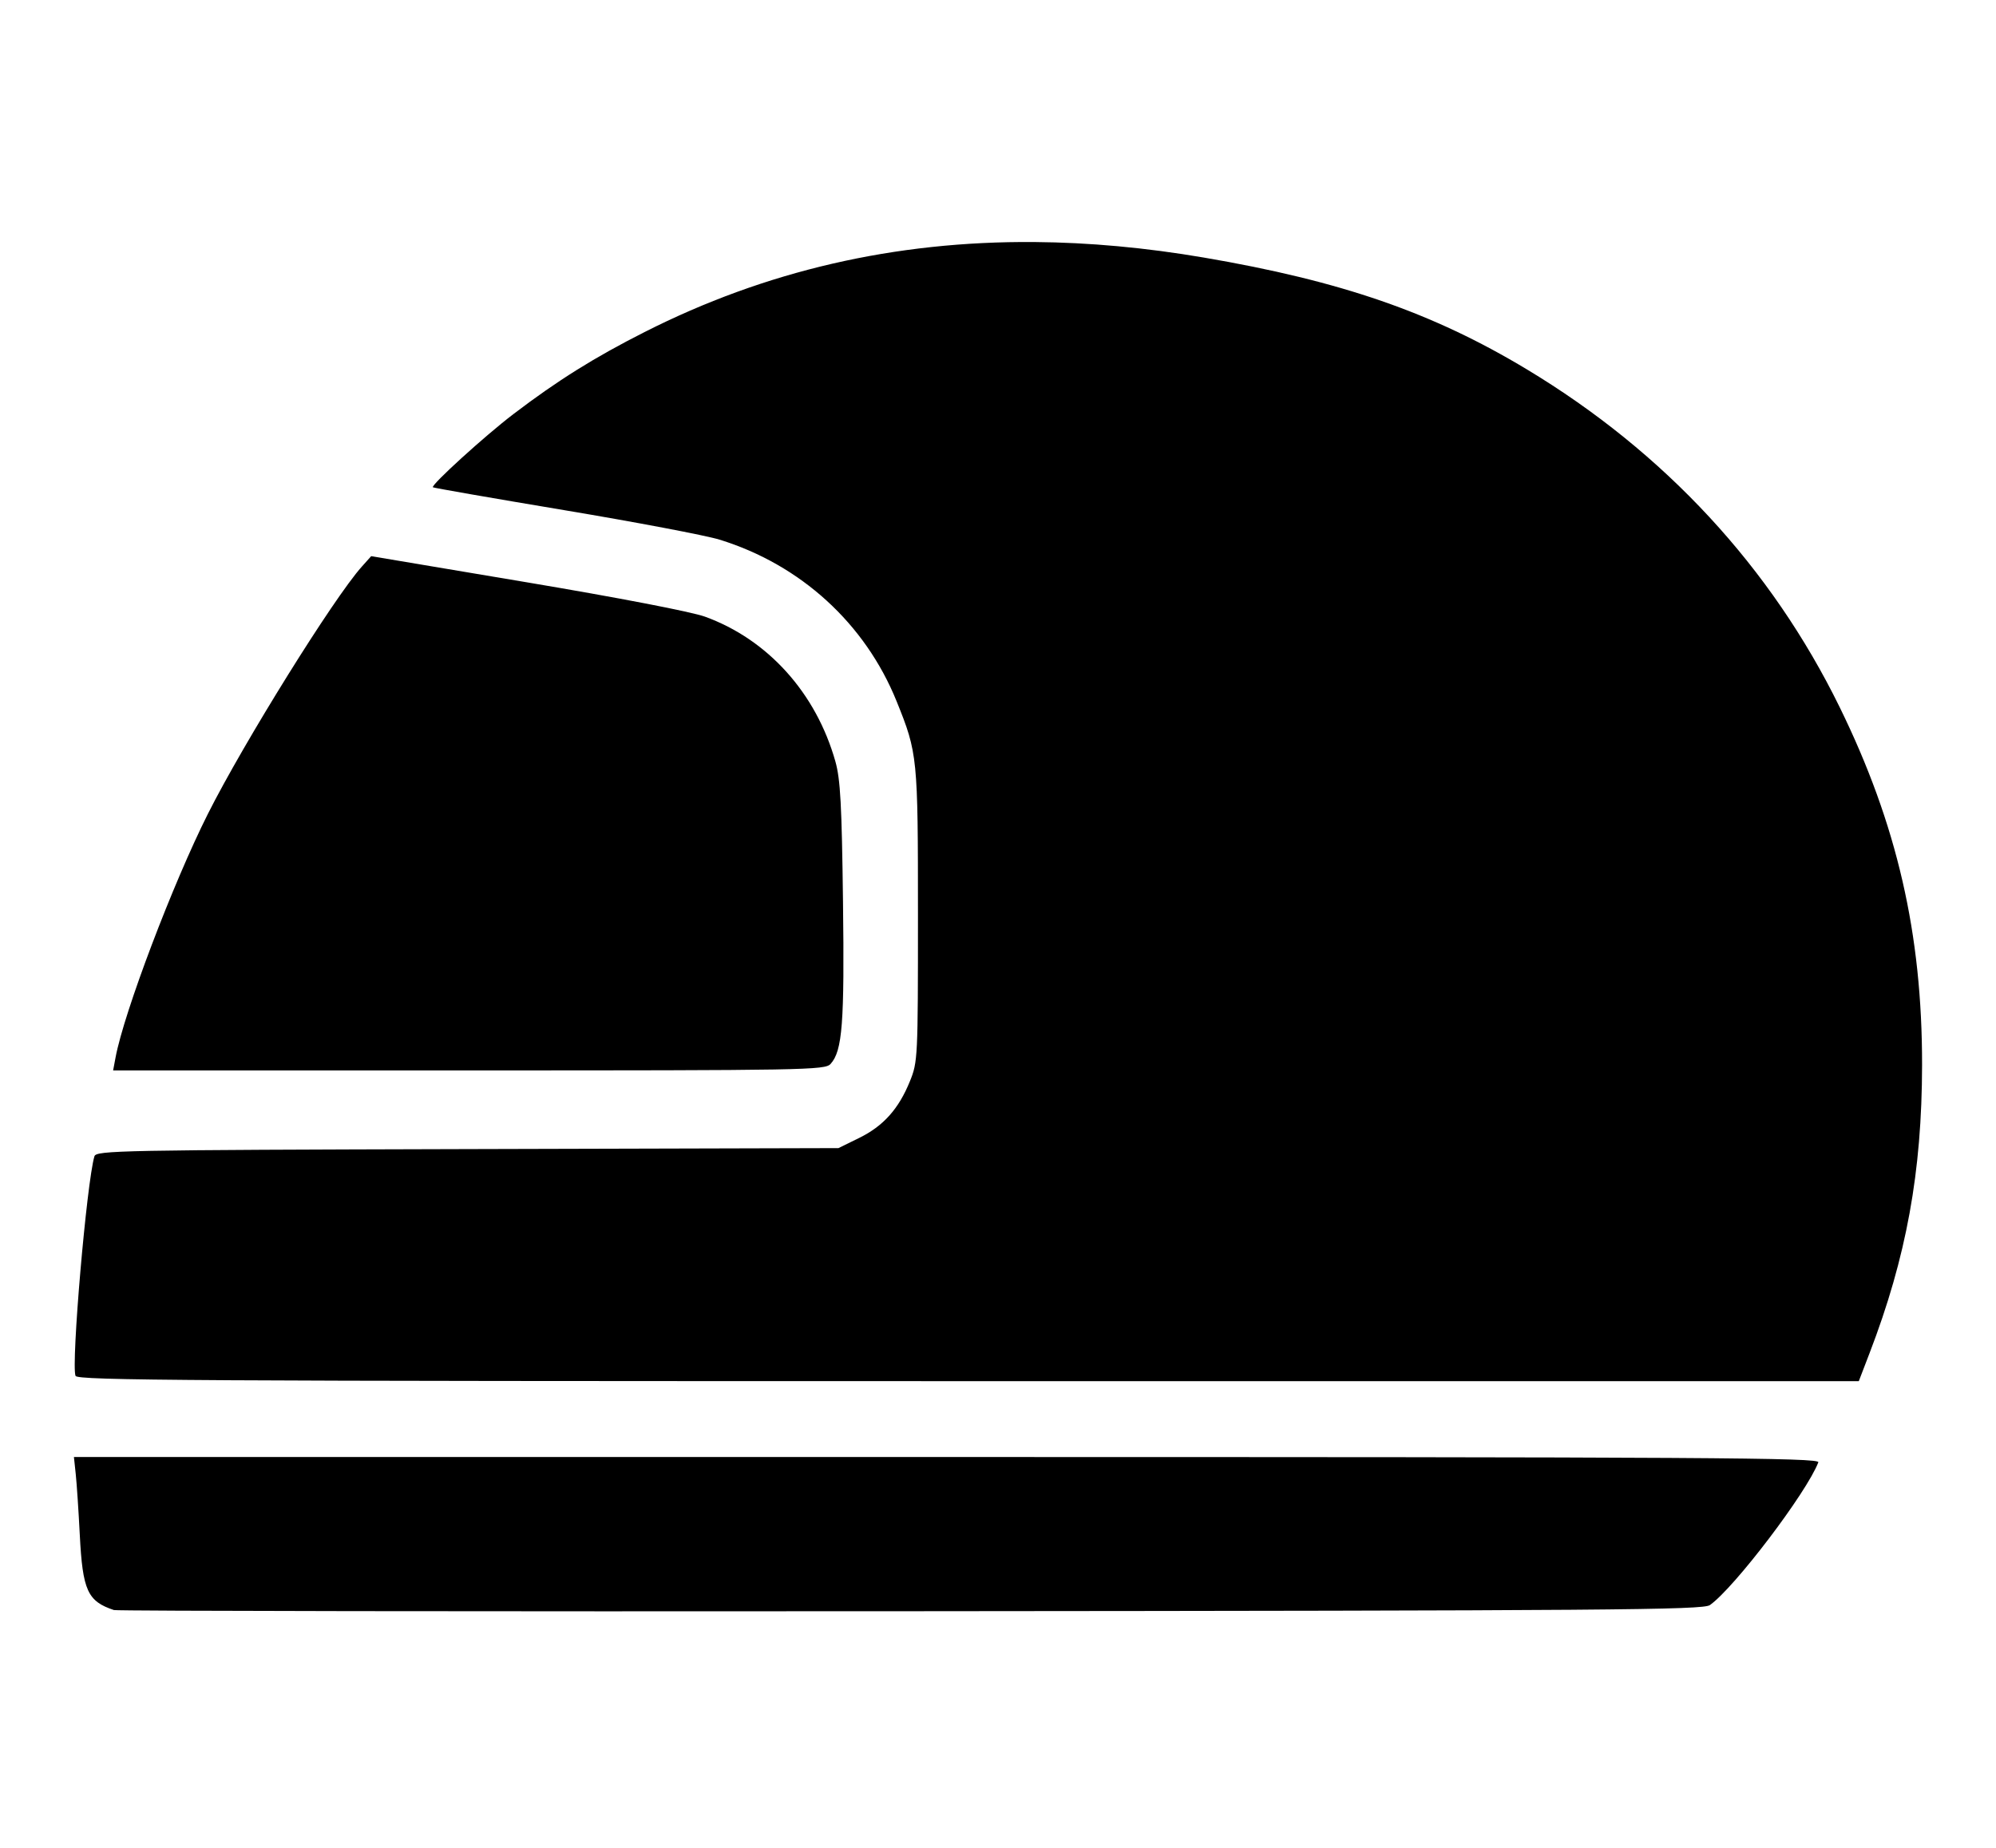 <?xml version="1.0" encoding="UTF-8" standalone="no"?>
<svg
   xmlns:dc="http://purl.org/dc/elements/1.1/"
   xmlns:cc="http://creativecommons.org/ns#"
   xmlns:rdf="http://www.w3.org/1999/02/22-rdf-syntax-ns#"
   xmlns:svg="http://www.w3.org/2000/svg"
   xmlns="http://www.w3.org/2000/svg"
   width="540"
   height="500"
   viewBox="0 0 540 500"
   id="svg2"
   version="1.1">
  <defs
     id="defs4" />
  <g
     id="layer1"
     transform="translate(20,-552.362)">
    <path
       style="fill:#000000"
       d="m 259.867,65.49 c -37.841,-0.296 -72.8,7.799 -105.51,24.371 -13.612,6.896 -23.522,13.097 -35.459,22.184 -7.676,5.843 -22.377,19.211 -21.781,19.807 0.167,0.167 16.16,2.953 35.539,6.191 19.379,3.239 38.279,6.827 42,7.975 21.963,6.773 39.418,22.71 47.916,43.748 5.681,14.065 5.775,15.012 5.775,57.836 0,38.695 -0.049,39.718 -2.18,44.973 -3.037,7.491 -7.181,12.122 -13.727,15.336 l -5.602,2.75 -100.395,0.266 c -94.131,0.25 -100.425,0.372 -100.898,1.955 -2.095,7.013 -6.332,56.231 -5.113,59.406 0.48,1.251 30.861,1.432 241.5,1.432 l 240.951,0 2.908,-7.578 C 495.748,340.216 499.965,317.081 500,288.174 500.043,252.683 493.213,223.008 477.723,191.387 459.174,153.521 430.361,122.394 393.082,99.947 367.558,84.579 342.843,76.024 305.65,69.686 289.922,67.005 274.675,65.606 259.867,65.49 Z M 80.42,150.49 77.867,153.342 c -7.582,8.468 -31.897,47.532 -41.619,66.869 -9.499,18.892 -22.693,53.698 -24.982,65.902 l -0.662,3.527 96.256,0 c 91.267,0 96.338,-0.09 97.84,-1.75 3.211,-3.548 3.781,-10.988 3.365,-43.955 -0.33,-26.213 -0.703,-33.082 -2.057,-37.885 -5.224,-18.528 -18.263,-33.011 -35.279,-39.188 -3.635,-1.319 -23.379,-5.127 -48.232,-9.303 L 80.42,150.49 Z M 0,394.248 l 0.494,4.645 c 0.272,2.554 0.762,9.922 1.09,16.375 0.766,15.091 2.089,18.009 9.238,20.387 0.807,0.268 97.812,0.41 215.57,0.316 190.074,-0.152 214.341,-0.339 216.207,-1.662 6.659,-4.72 26.192,-30.444 29.334,-38.631 0.48,-1.252 -28.821,-1.43 -235.693,-1.43 L 0,394.248 Z"
       transform="translate(0,552.362)"
       id="path4497" />
  </g>
</svg>

